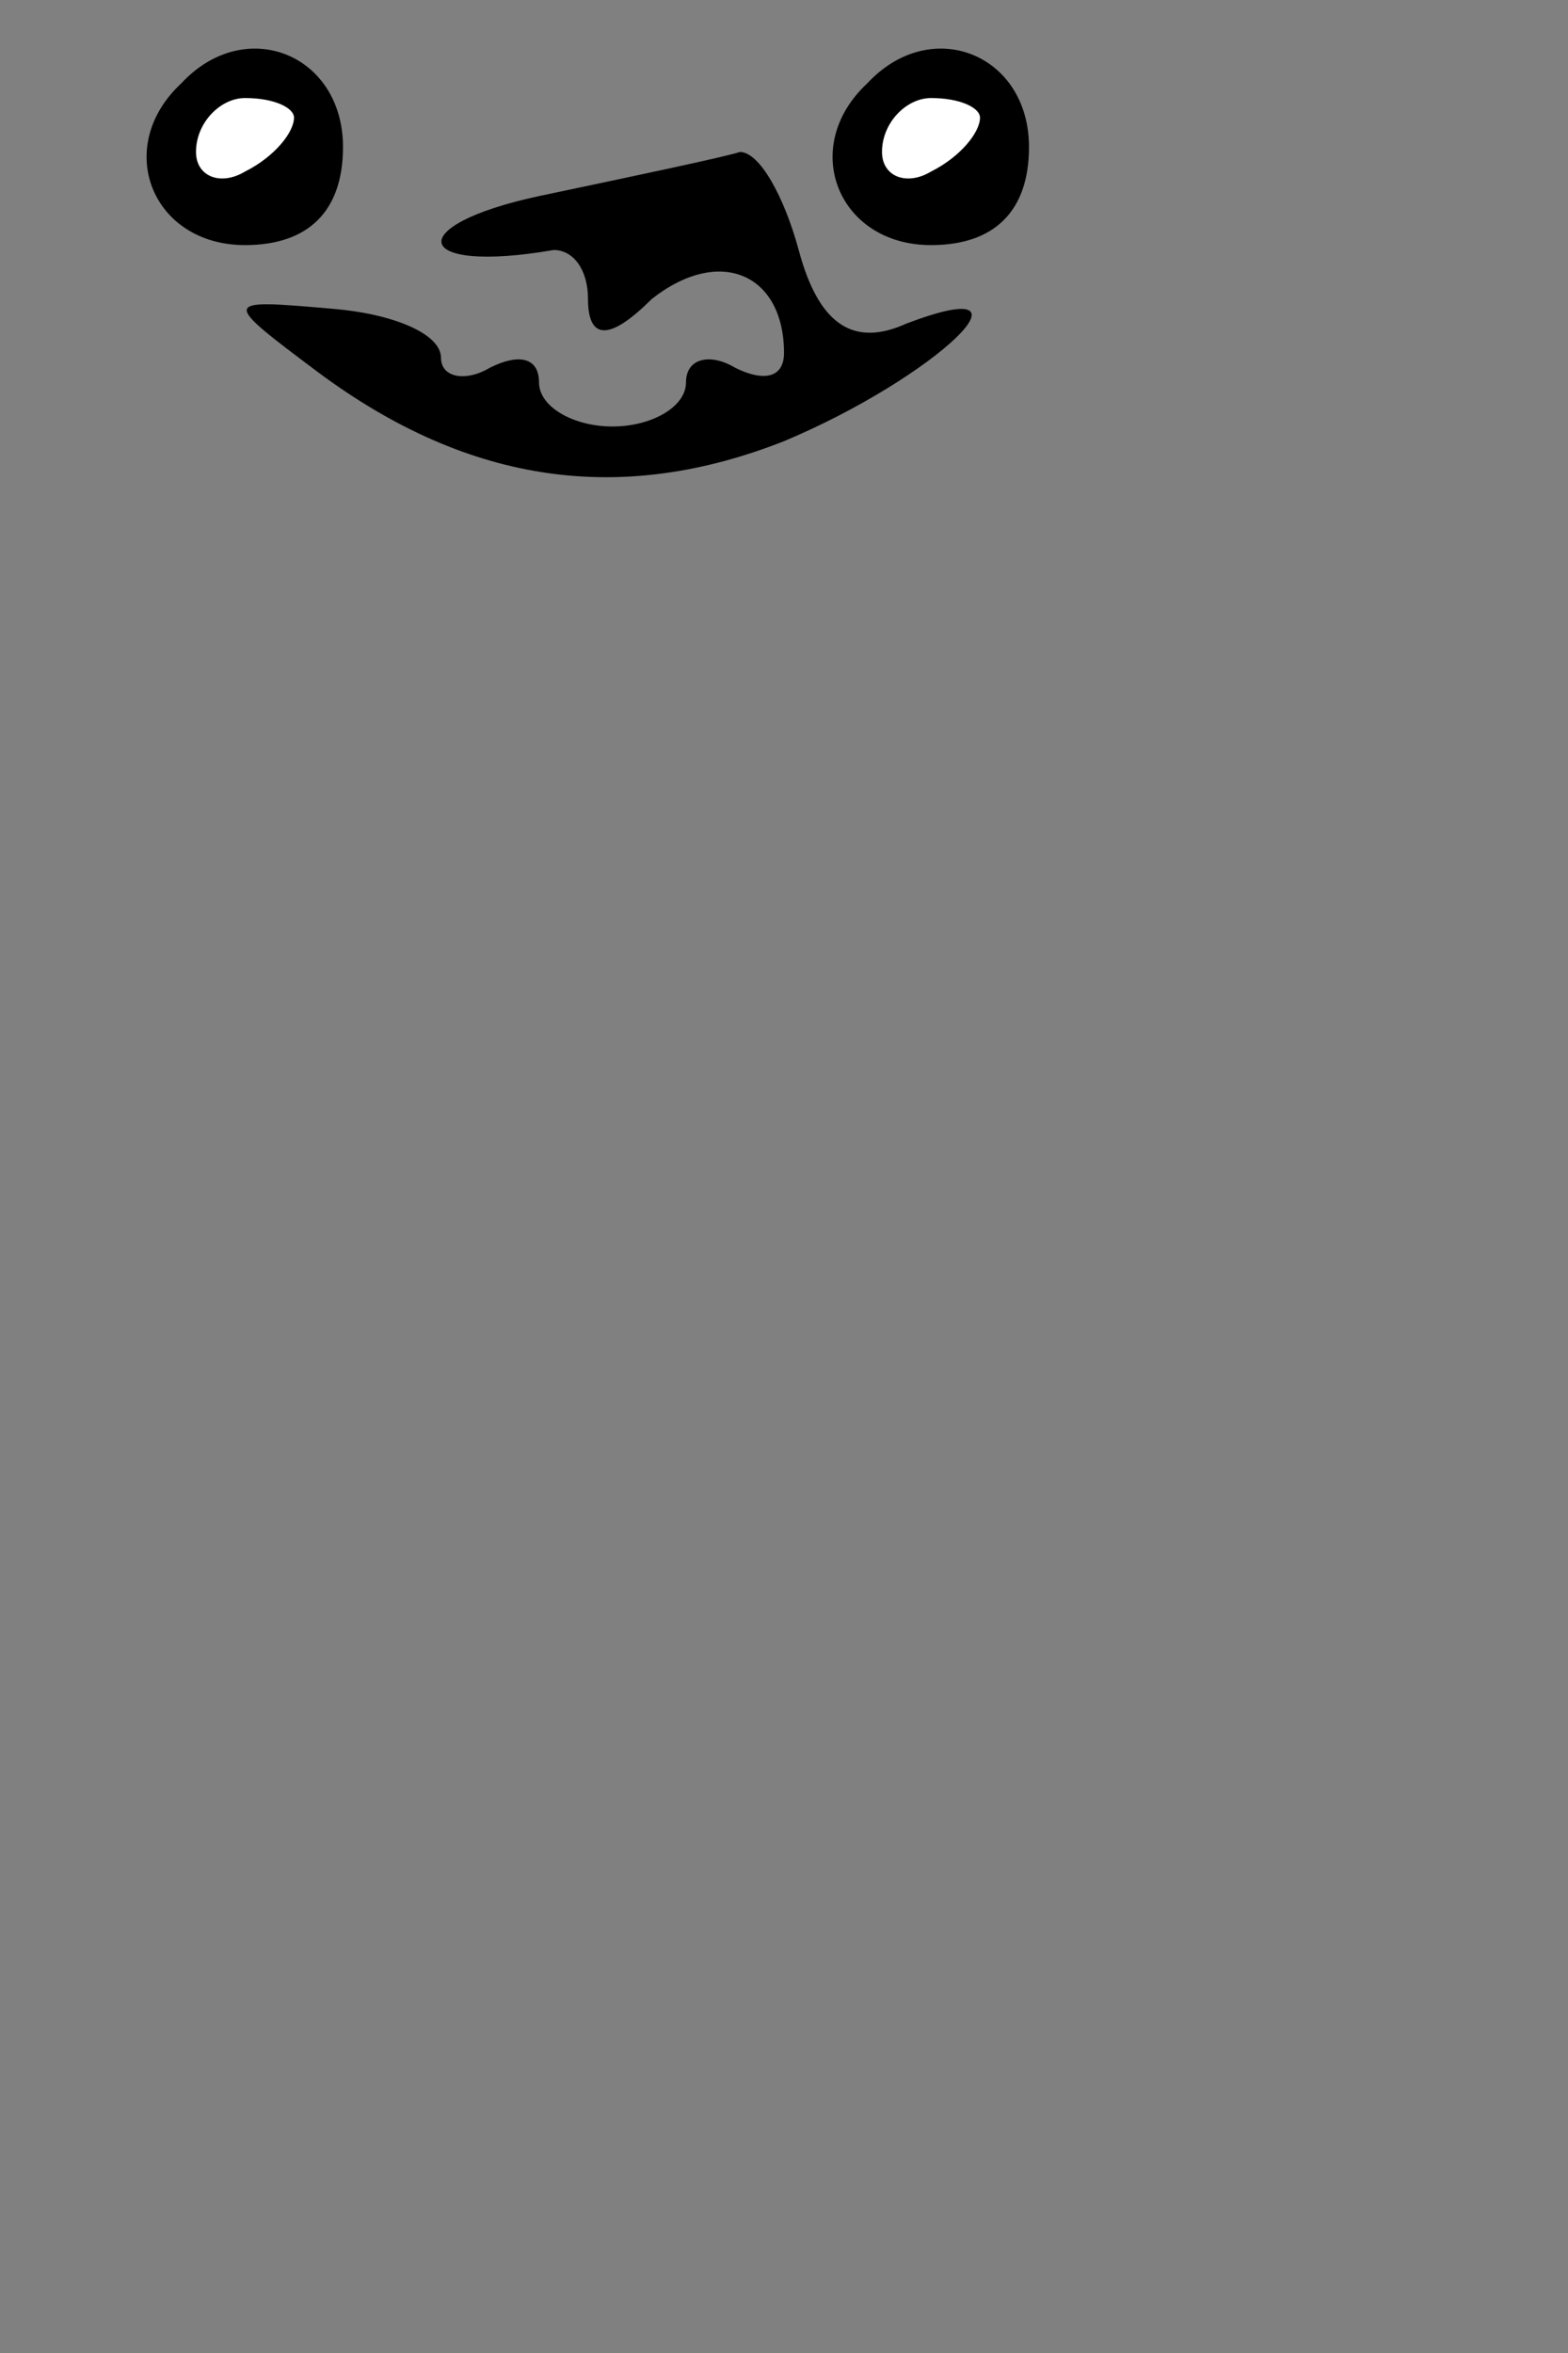<?xml version="1.0" standalone="no"?>
<!DOCTYPE svg PUBLIC "-//W3C//DTD SVG 20010904//EN"
 "http://www.w3.org/TR/2001/REC-SVG-20010904/DTD/svg10.dtd">
<svg version="1.0" xmlns="http://www.w3.org/2000/svg"
 width="32pt" height="48pt" viewBox="0 0 32 48"
 preserveAspectRatio="xMidYMid meet">
<rect x="0" y="0" width="32" height="48" fill="#808080" stroke="none"/>
<g transform="translate(0,48) scale(0.1,-0.1)"
fill="#000000" stroke="none">
<path fill="#000000" stroke="none" d="M37 463 c-14 -13 -6 -33 13 -33 13 0
20 7 20 20 0 19 -20 27 -33 13z"/>
<path fill="#ffffff" stroke="none" d="M60 456 c0 -3 -4 -8 -10 -11 -5 -3 -10
-1 -10 4 0 6 5 11 10 11 6 0 10 -2 10 -4z"/>
<path fill="#000000" stroke="none" d="M177 463 c-14 -13 -6 -33 13 -33 13 0
20 7 20 20 0 19 -20 27 -33 13z"/>
<path fill="#ffffff" stroke="none" d="M200 456 c0 -3 -4 -8 -10 -11 -5 -3
-10 -1 -10 4 0 6 5 11 10 11 6 0 10 -2 10 -4z"/>
<path fill="#000000" stroke="none" d="M110 440 c-28 -6 -26 -16 3 -11 4 0 7
-4 7 -10 0 -8 4 -9 13 0 14 11 27 5 27 -11 0 -5 -4 -6 -10 -3 -5 3 -10 2 -10
-3 0 -5 -7 -9 -15 -9 -8 0 -15 4 -15 9 0 5 -4 6 -10 3 -5 -3 -10 -2 -10 2 0 5
-10 9 -22 10 -23 2 -23 2 -3 -13 31 -23 62 -27 95 -14 31 13 54 35 25 24 -11
-5 -18 0 -22 15 -3 11 -8 20 -12 20 -3 -1 -22 -5 -41 -9z"/>
</g>
</svg>
